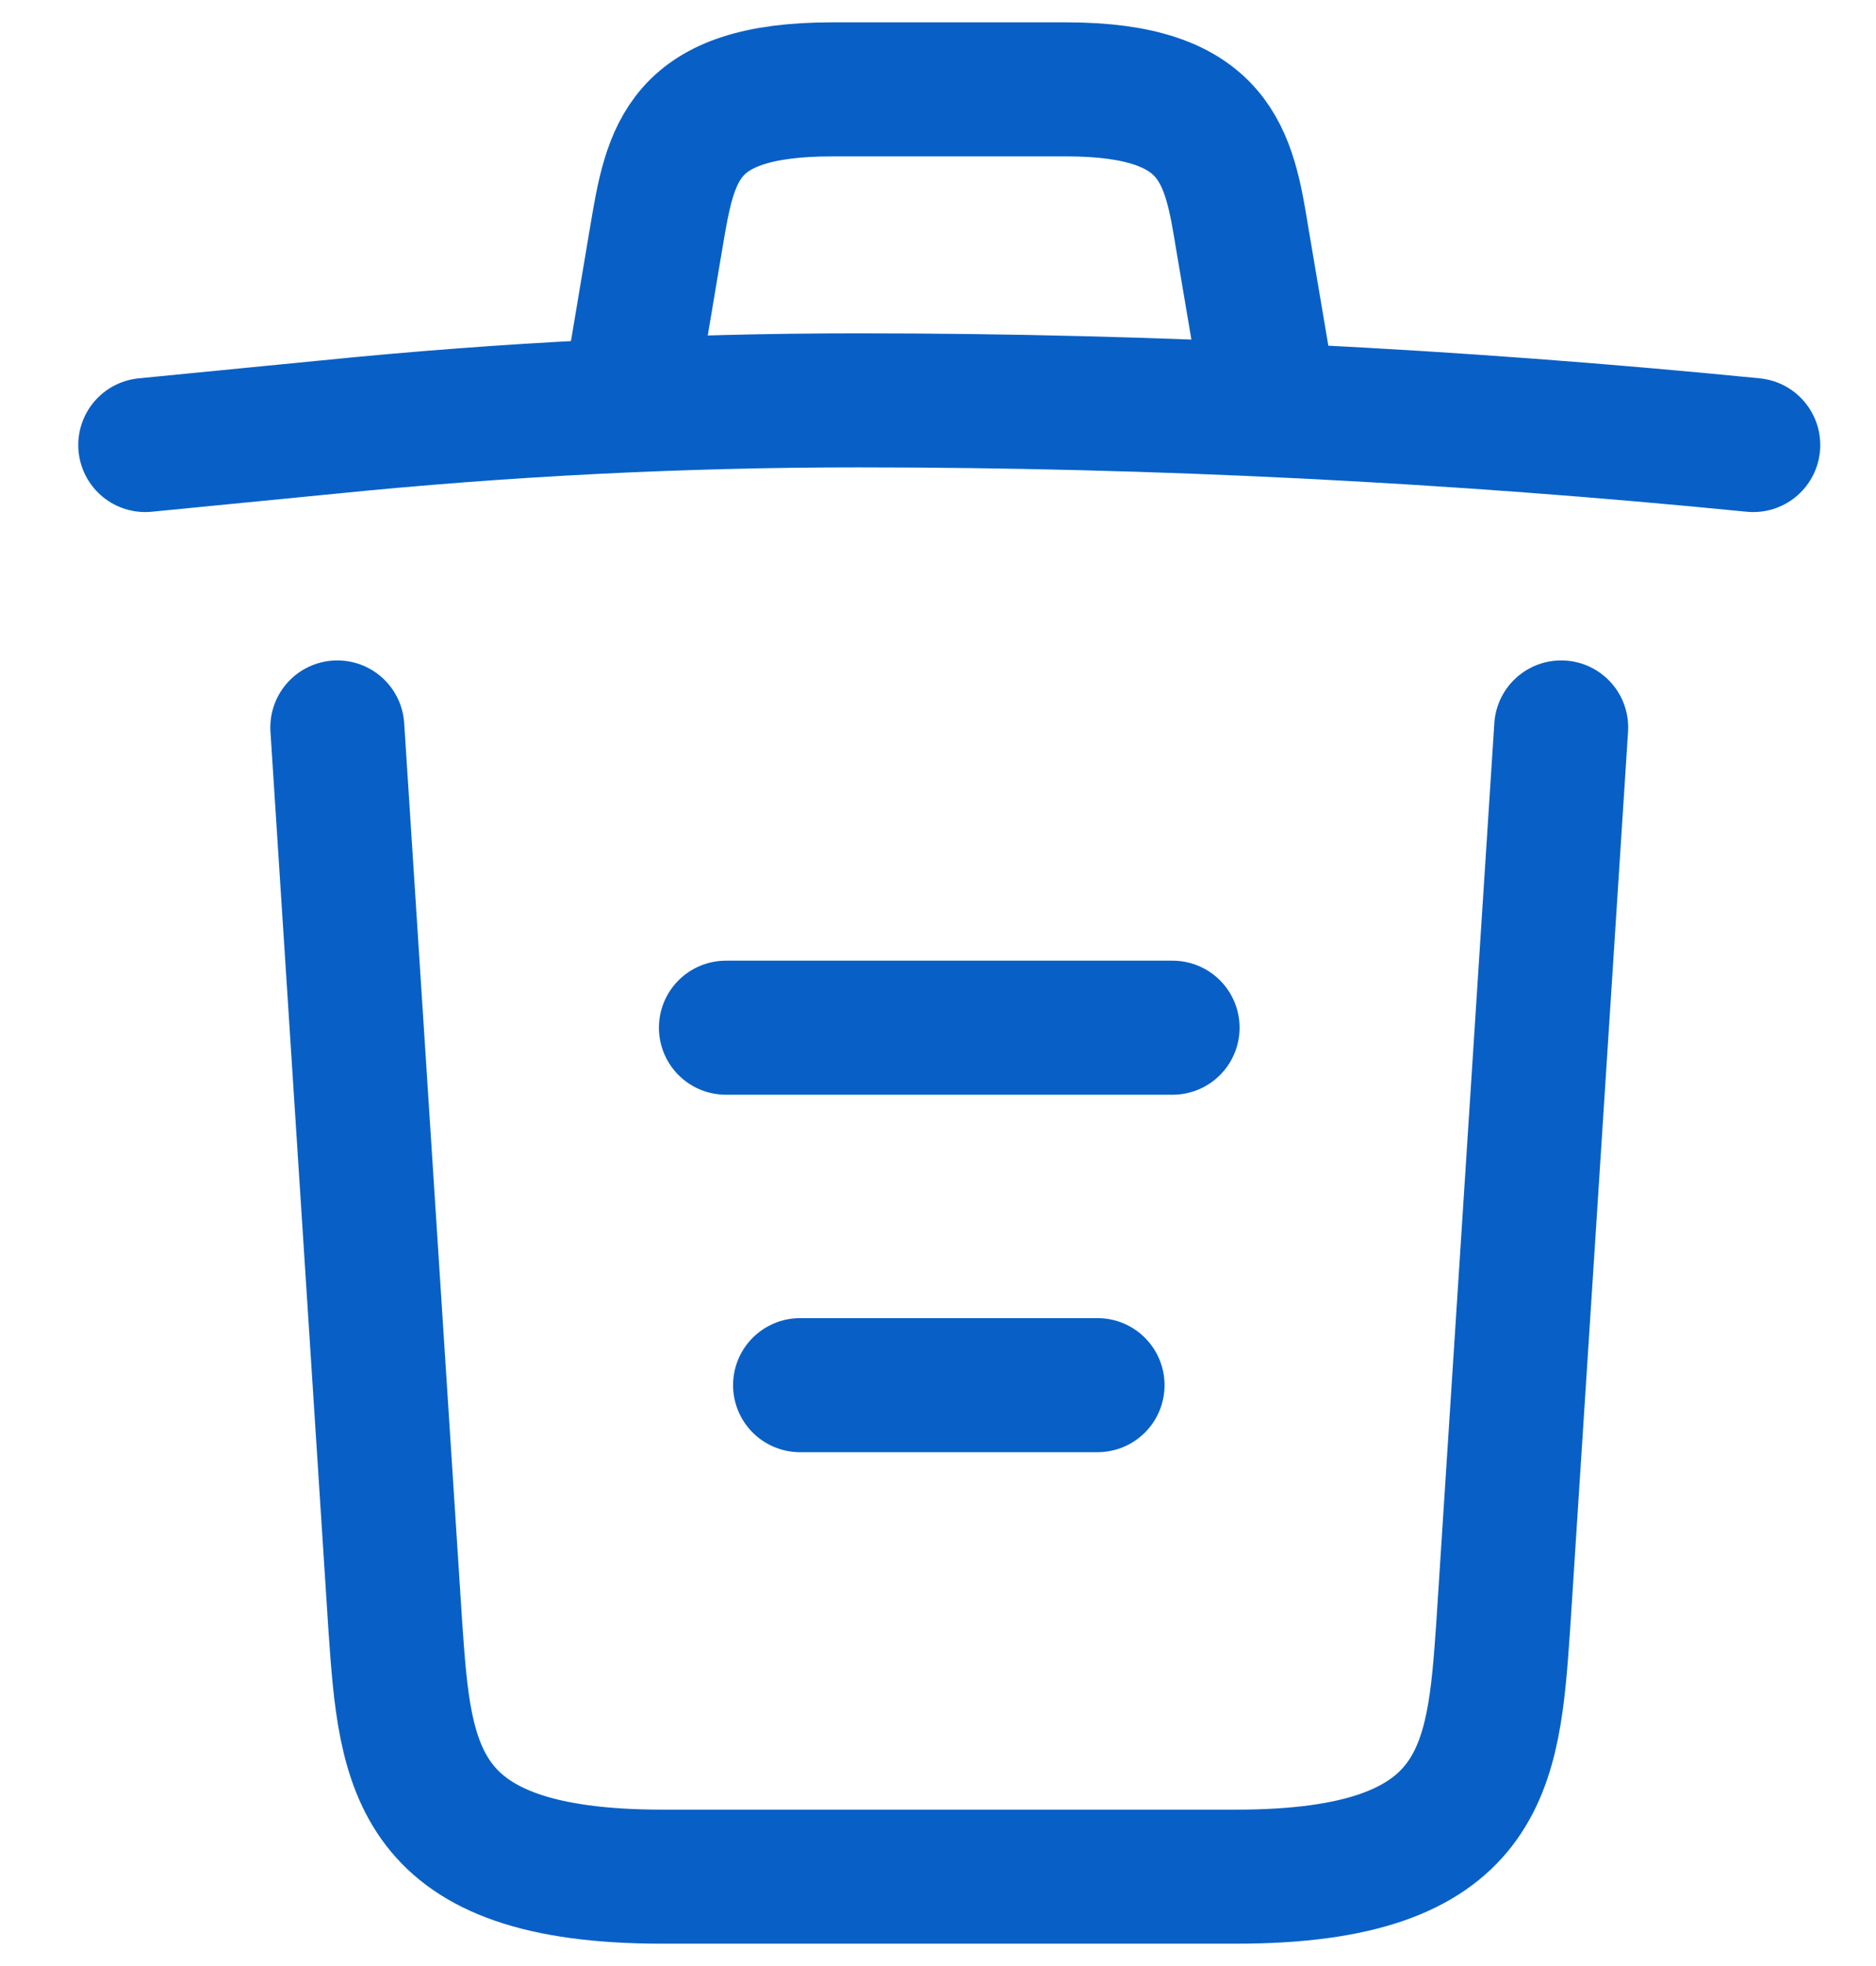 <svg width="21" height="22" viewBox="0 0 21 22" fill="none" xmlns="http://www.w3.org/2000/svg">
<path id="Vector" d="M19.626 4.98C16.296 4.65 12.946 4.48 9.606 4.48C7.626 4.48 5.646 4.58 3.666 4.78L1.626 4.98M7.126 3.97L7.346 2.66C7.506 1.71 7.626 1 9.316 1H11.936C13.626 1 13.756 1.75 13.906 2.67L14.126 3.97M17.476 8.14L16.826 18.21C16.716 19.78 16.626 21 13.836 21H7.416C4.626 21 4.536 19.78 4.426 18.21L3.776 8.14M8.956 15.5H12.286M8.126 11.5H13.126" stroke="#0860C6" stroke-width="1.5" stroke-linecap="round" stroke-linejoin="round"/>
</svg>
